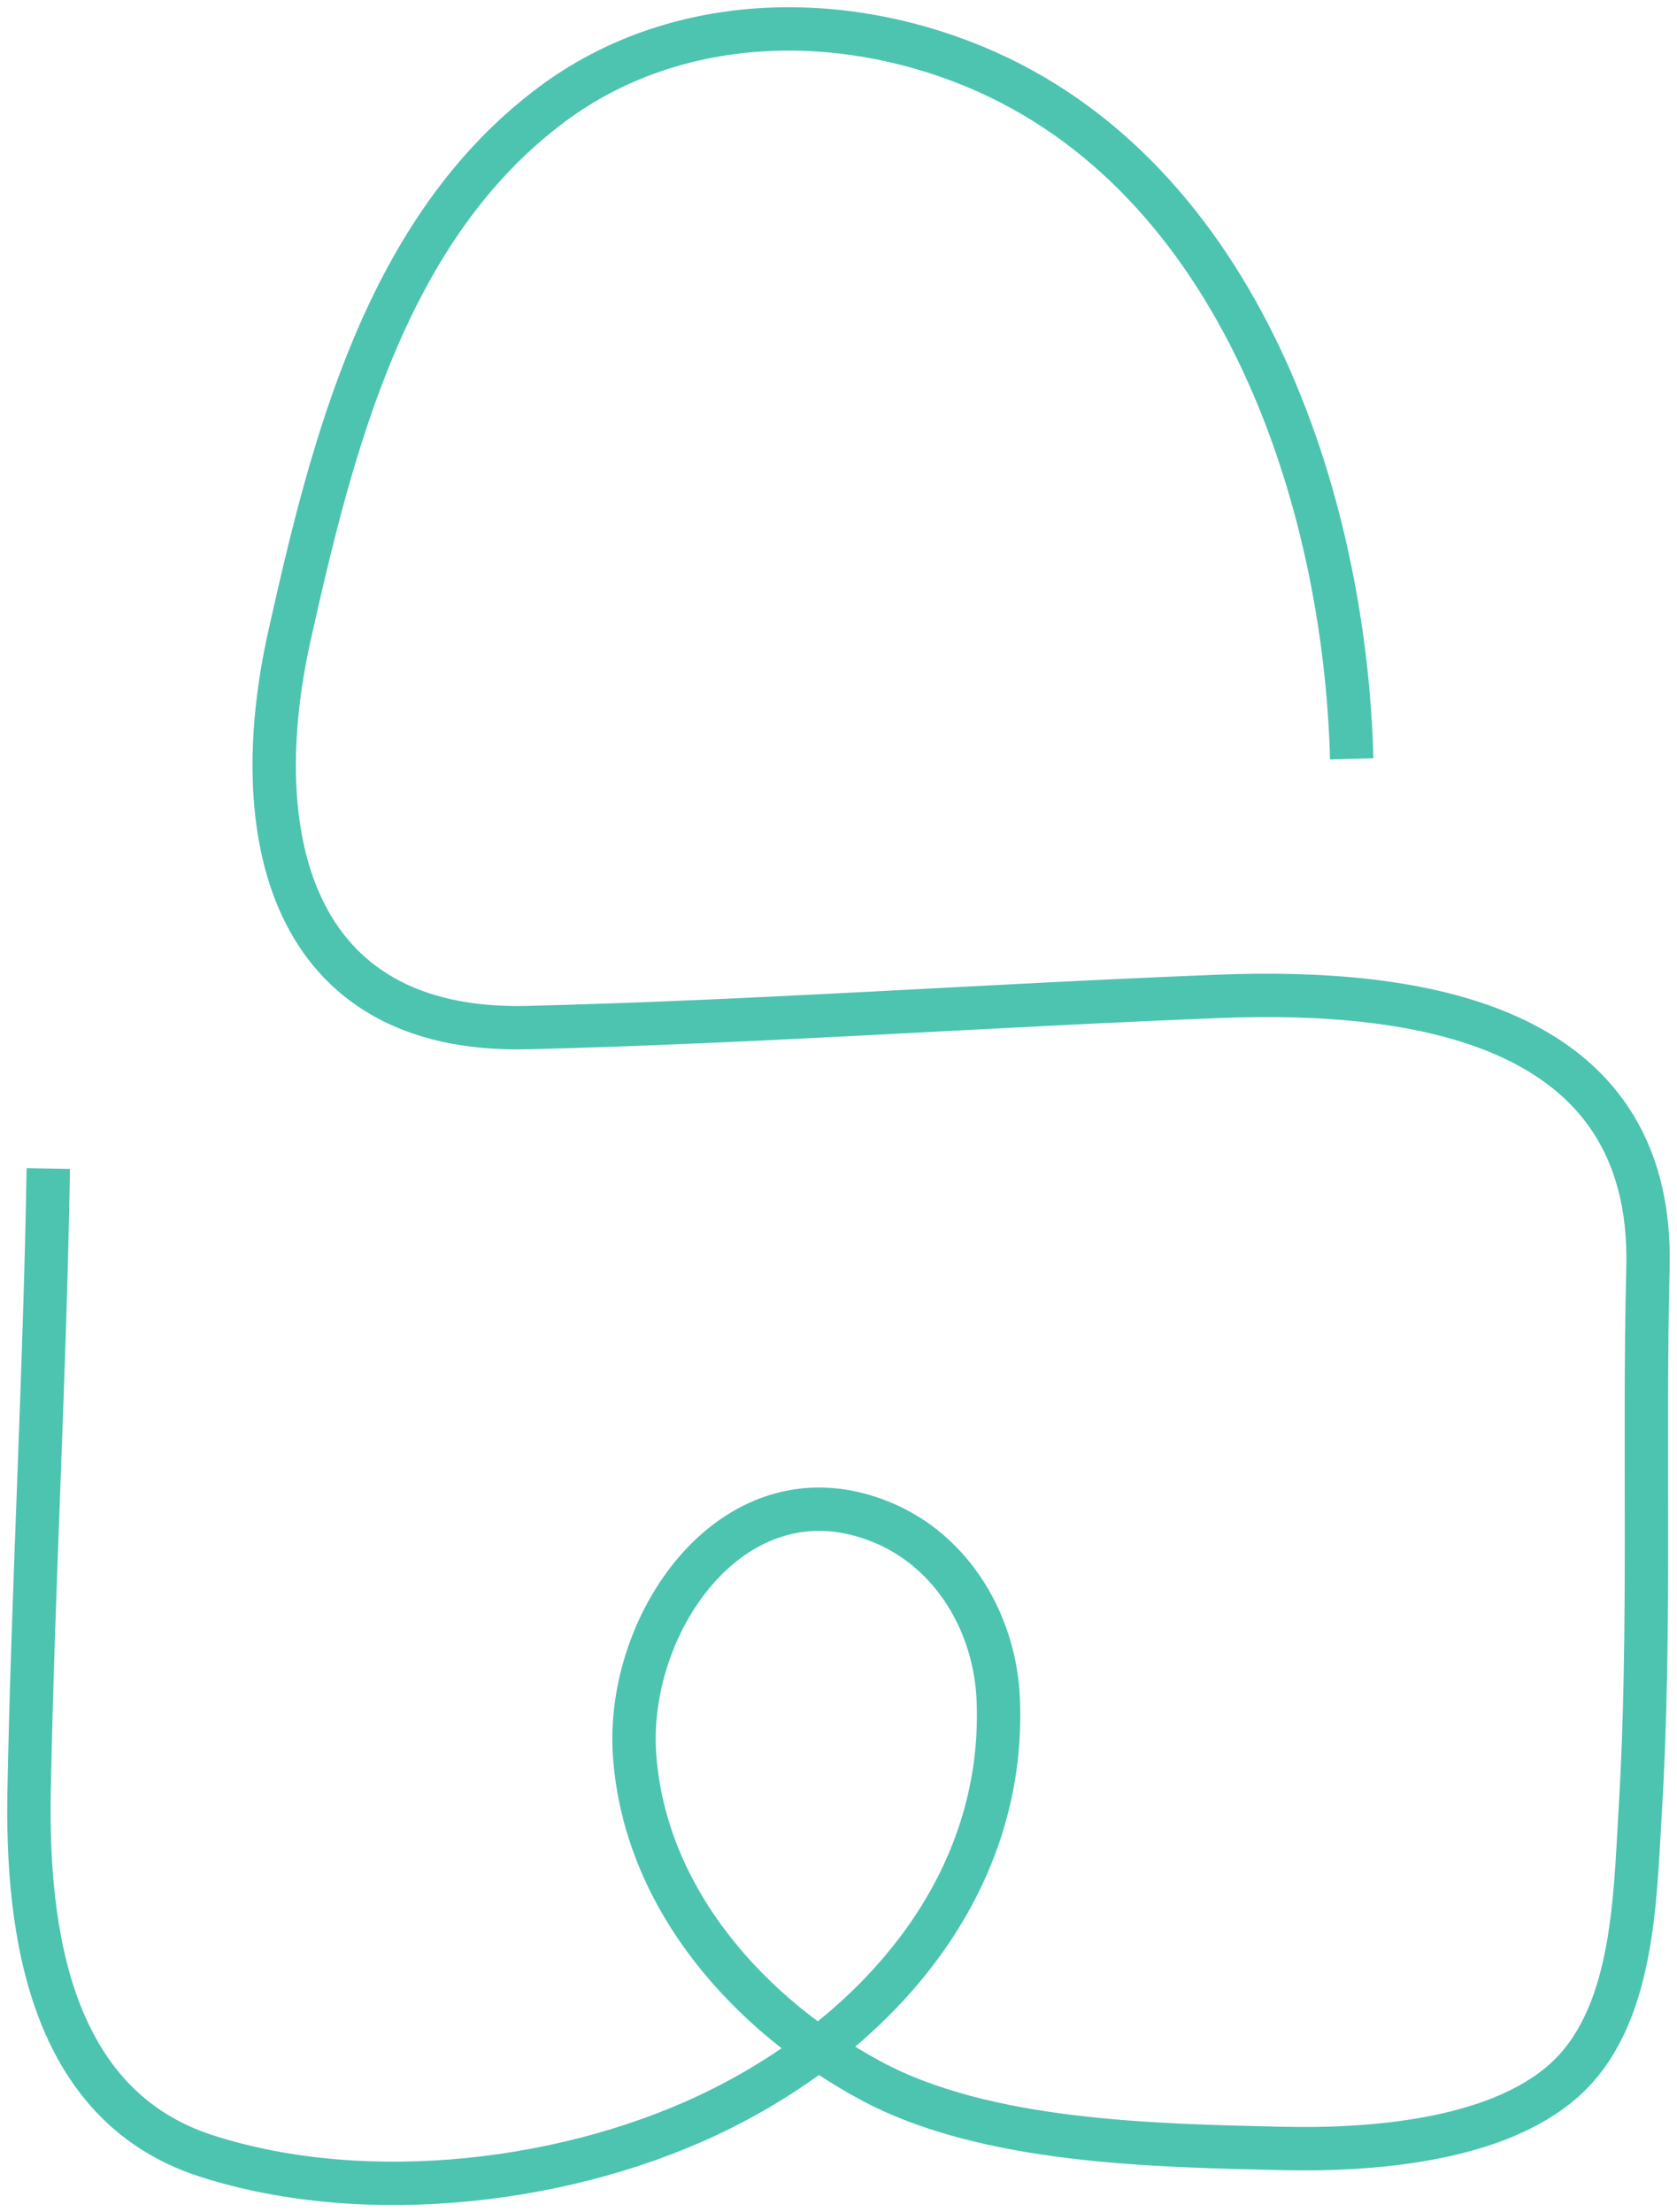 <svg width="116" height="153" viewBox="0 0 116 153" fill="none" xmlns="http://www.w3.org/2000/svg">
<path d="M3.34 80.815C3.103 95.149 2.296 109.459 2.014 123.785C1.824 133.609 3.439 145.638 14.31 149.117C25.402 152.672 39.67 150.989 49.993 145.789C60.902 140.294 69.556 130.311 69.053 117.577C68.847 112.309 65.907 107.299 61.008 105.283C50.937 101.122 43.205 112.097 43.898 121.443C44.63 131.327 51.791 139.354 60.254 143.909C68.185 148.177 79.779 148.382 88.708 148.586C94.703 148.723 103.433 148.109 108.179 143.887C113.032 139.566 113.085 131.38 113.459 125.195C114.205 112.764 113.68 100.121 113.992 87.667C114.419 70.643 97.857 68.384 84.32 68.907C68.36 69.529 52.476 70.674 36.478 71.068C19.871 71.469 16.999 57.507 20.023 43.97C22.979 30.751 26.712 15.743 38.208 7.193C46.656 0.924 57.915 0.674 67.415 4.608C85.706 12.195 93.027 34.427 93.499 52.482" stroke="#4CC4B0" stroke-width="3" stroke-miterlimit="10"/>
</svg>
